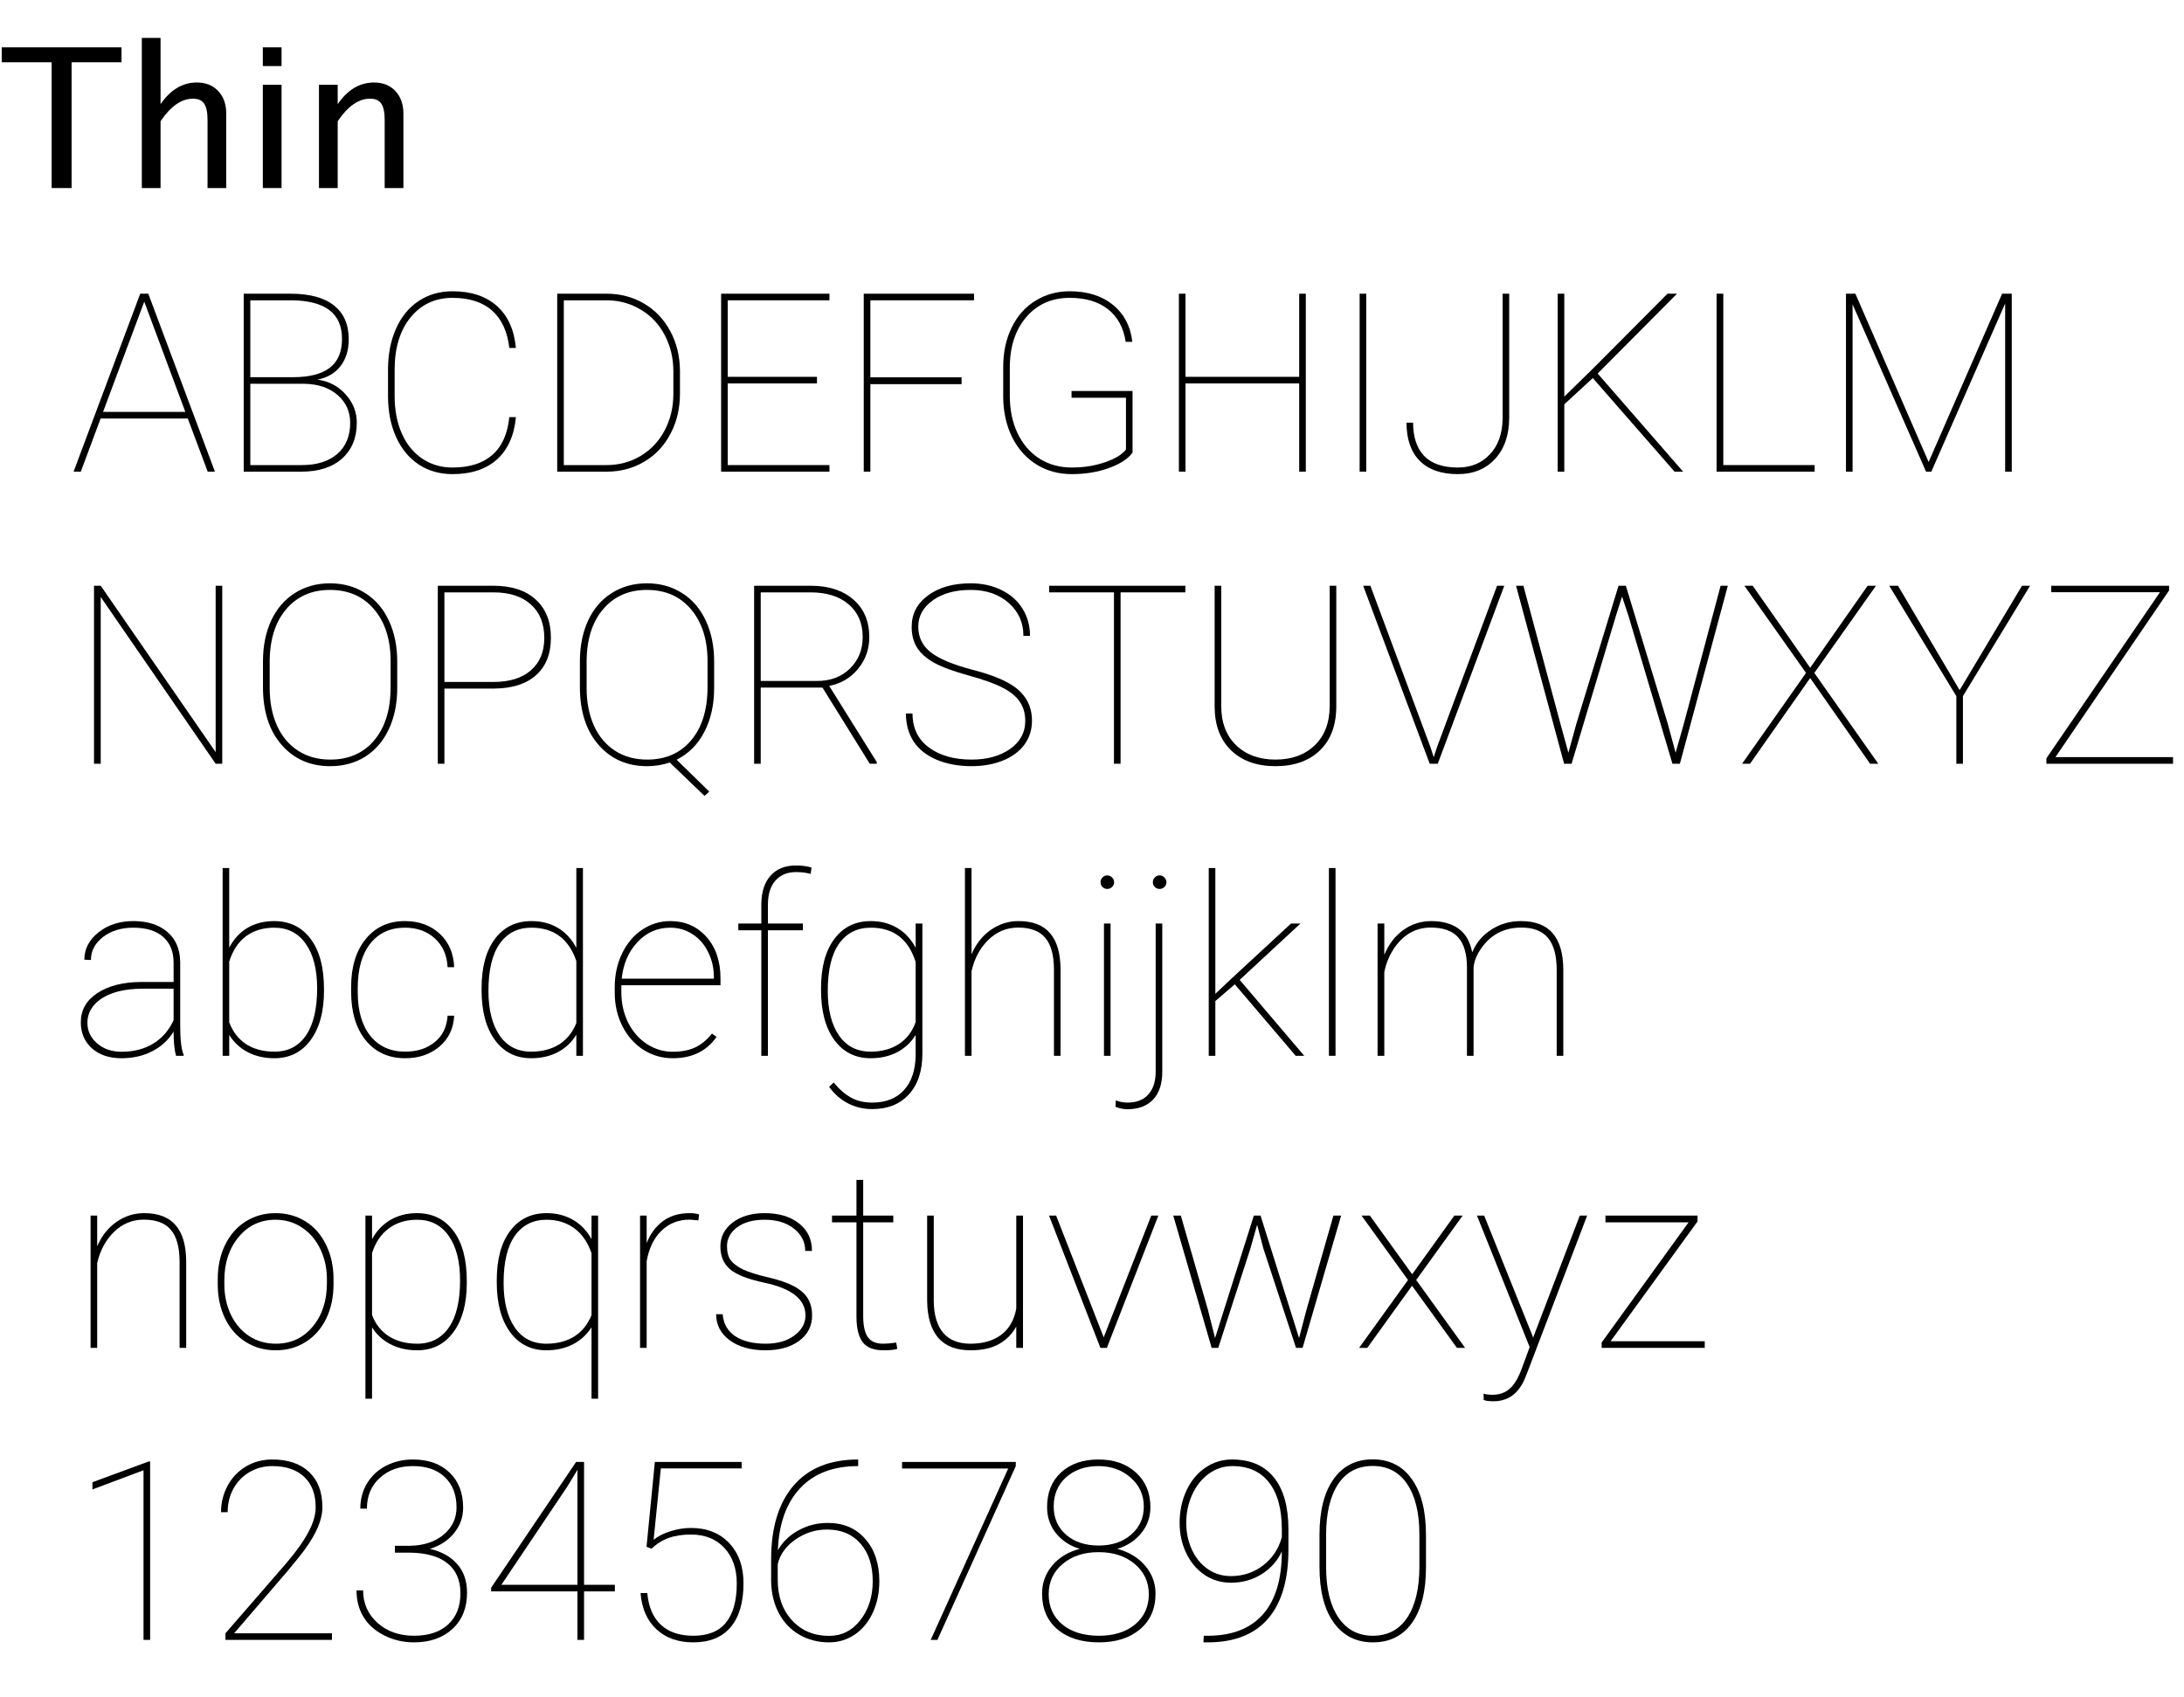 <svg width="157" height="122" viewBox="0 0 157 122" fill="none" xmlns="http://www.w3.org/2000/svg">
<g id="Roboto_thin">
<g id="Thin">
<path d="M3.712 13.521V4.477H0.123V3.404H8.736V4.477H5.147V13.521H3.712Z" fill="black"/>
<path d="M10.195 13.521V2.727H11.542V7.491C12.253 6.452 13.123 5.933 14.153 5.933C14.796 5.933 15.308 6.138 15.691 6.548C16.074 6.954 16.265 7.501 16.265 8.189V13.521H14.919V8.626C14.919 8.075 14.837 7.683 14.673 7.45C14.513 7.213 14.246 7.095 13.873 7.095C13.048 7.095 12.271 7.635 11.542 8.715V13.521H10.195Z" fill="black"/>
<path d="M18.893 13.521V6.097H20.24V13.521H18.893ZM18.893 4.75V3.404H20.24V4.75H18.893Z" fill="black"/>
<path d="M22.929 13.521V6.097H24.276V7.491C24.987 6.452 25.857 5.933 26.887 5.933C27.53 5.933 28.043 6.138 28.425 6.548C28.808 6.954 29 7.501 29 8.189V13.521H27.653V8.626C27.653 8.075 27.571 7.683 27.407 7.45C27.247 7.213 26.981 7.095 26.607 7.095C25.782 7.095 25.005 7.635 24.276 8.715V13.521H22.929Z" fill="black"/>
</g>
<g id="ABCDEFGHIJKLM">
<path d="M13.499 30.092H7.232L5.809 33.915H5.29L10.08 21.118H10.66L15.45 33.915H14.932L13.499 30.092ZM7.408 29.617H13.323L10.37 21.69L7.408 29.617Z" fill="black"/>
<path d="M17.519 33.915V21.118H20.885C22.262 21.118 23.302 21.4 24.006 21.962C24.715 22.519 25.069 23.33 25.069 24.397C25.069 25.17 24.873 25.812 24.48 26.322C24.088 26.831 23.534 27.157 22.819 27.297C23.628 27.403 24.302 27.754 24.84 28.352C25.38 28.944 25.649 29.623 25.649 30.391C25.649 31.481 25.295 32.342 24.586 32.975C23.883 33.602 22.901 33.915 21.641 33.915H17.519ZM17.994 27.596V33.441H21.694C22.778 33.441 23.628 33.174 24.243 32.641C24.864 32.102 25.174 31.358 25.174 30.408C25.174 29.6 24.876 28.935 24.278 28.413C23.68 27.886 22.881 27.613 21.879 27.596H17.994ZM17.994 27.121H21.061C22.227 27.121 23.106 26.899 23.698 26.453C24.29 26.002 24.586 25.305 24.586 24.362C24.586 22.545 23.387 21.622 20.991 21.593H17.994V27.121Z" fill="black"/>
<path d="M37.087 29.995C36.964 31.314 36.51 32.327 35.725 33.036C34.94 33.739 33.873 34.091 32.526 34.091C31.618 34.091 30.812 33.862 30.109 33.406C29.412 32.943 28.869 32.289 28.483 31.446C28.096 30.596 27.9 29.626 27.894 28.536V26.559C27.894 25.469 28.084 24.496 28.465 23.641C28.846 22.779 29.388 22.114 30.091 21.646C30.8 21.177 31.612 20.943 32.526 20.943C33.862 20.943 34.925 21.294 35.716 21.997C36.507 22.7 36.964 23.708 37.087 25.021H36.613C36.478 23.843 36.068 22.95 35.382 22.34C34.697 21.725 33.745 21.417 32.526 21.417C31.284 21.417 30.279 21.886 29.511 22.823C28.749 23.761 28.369 25.018 28.369 26.594V28.475C28.369 29.483 28.538 30.376 28.878 31.155C29.218 31.929 29.704 32.532 30.337 32.966C30.976 33.4 31.705 33.617 32.526 33.617C33.75 33.617 34.705 33.315 35.391 32.711C36.082 32.108 36.49 31.202 36.613 29.995H37.087Z" fill="black"/>
<path d="M40.056 33.915V21.118H43.598C44.588 21.118 45.485 21.353 46.288 21.822C47.09 22.29 47.72 22.95 48.177 23.799C48.634 24.643 48.869 25.589 48.88 26.638V28.299C48.88 29.366 48.655 30.326 48.204 31.182C47.758 32.037 47.134 32.705 46.332 33.186C45.529 33.666 44.632 33.909 43.642 33.915H40.056ZM40.531 21.593V33.441H43.598C44.495 33.441 45.309 33.224 46.041 32.79C46.78 32.351 47.357 31.741 47.773 30.962C48.189 30.177 48.4 29.307 48.406 28.352V26.708C48.406 25.753 48.201 24.886 47.791 24.107C47.386 23.327 46.818 22.718 46.086 22.279C45.359 21.833 44.553 21.605 43.669 21.593H40.531Z" fill="black"/>
<path d="M58.73 27.57H52.313V33.441H59.626V33.915H51.839V21.118H59.626V21.593H52.313V27.095H58.73V27.57Z" fill="black"/>
<path d="M69.124 27.622H62.567V33.915H62.092V21.118H70.02V21.593H62.567V27.13H69.124V27.622Z" fill="black"/>
<path d="M81.416 32.544C81.094 32.989 80.528 33.359 79.72 33.652C78.911 33.945 78.021 34.091 77.048 34.091C76.099 34.091 75.252 33.86 74.508 33.397C73.764 32.934 73.181 32.281 72.759 31.437C72.343 30.593 72.129 29.638 72.117 28.572V26.374C72.117 25.325 72.32 24.385 72.724 23.553C73.128 22.721 73.696 22.079 74.429 21.628C75.161 21.171 75.984 20.943 76.899 20.943C78.17 20.943 79.204 21.268 80.001 21.918C80.804 22.569 81.27 23.456 81.399 24.581H80.924C80.766 23.562 80.341 22.779 79.65 22.235C78.958 21.69 78.041 21.417 76.899 21.417C75.609 21.417 74.57 21.877 73.778 22.797C72.987 23.717 72.592 24.927 72.592 26.427V28.466C72.592 29.468 72.776 30.362 73.146 31.147C73.521 31.932 74.045 32.541 74.719 32.975C75.399 33.403 76.175 33.617 77.048 33.617C77.903 33.617 78.697 33.49 79.43 33.239C80.162 32.987 80.666 32.682 80.942 32.325V28.598H77.03V28.114H81.416V32.544Z" fill="black"/>
<path d="M93.87 33.915H93.395V27.57H85.222V33.915H84.747V21.118H85.222V27.095H93.395V21.118H93.87V33.915Z" fill="black"/>
<path d="M98.214 33.915H97.739V21.118H98.214V33.915Z" fill="black"/>
<path d="M108.017 21.118H108.491V30.03C108.491 31.267 108.155 32.254 107.481 32.992C106.807 33.725 105.913 34.091 104.8 34.091C103.605 34.091 102.691 33.772 102.058 33.133C101.425 32.494 101.109 31.58 101.109 30.391H101.583C101.583 31.434 101.85 32.234 102.383 32.79C102.922 33.341 103.728 33.617 104.8 33.617C105.738 33.617 106.502 33.303 107.094 32.676C107.692 32.049 107.999 31.197 108.017 30.118V21.118Z" fill="black"/>
<path d="M114.5 27.183L112.452 29.073V33.915H111.977V21.118H112.452V28.519L114.561 26.453L119.87 21.118H120.555L114.851 26.858L120.995 33.915H120.38L114.5 27.183Z" fill="black"/>
<path d="M123.883 33.441H130.448V33.915H123.399V21.118H123.883V33.441Z" fill="black"/>
<path d="M133.377 21.118L138.642 33.221L143.924 21.118H144.618V33.915H144.143V21.822L138.835 33.915H138.457L133.175 21.883V33.915H132.7V21.118H133.377Z" fill="black"/>
</g>
<g id="NOPQRSTUVWXYZ">
<path d="M15.977 54.915H15.503L7.241 42.927V54.915H6.758V42.118H7.241L15.503 54.08V42.118H15.977V54.915Z" fill="black"/>
<path d="M28.555 49.475C28.555 50.582 28.355 51.564 27.957 52.419C27.564 53.269 27.002 53.928 26.269 54.397C25.537 54.86 24.693 55.091 23.738 55.091C22.297 55.091 21.131 54.578 20.24 53.553C19.349 52.528 18.904 51.145 18.904 49.404V47.559C18.904 46.457 19.1 45.479 19.493 44.623C19.891 43.768 20.457 43.109 21.189 42.646C21.927 42.177 22.771 41.943 23.721 41.943C24.676 41.943 25.519 42.177 26.252 42.646C26.99 43.109 27.558 43.771 27.957 44.632C28.355 45.487 28.555 46.463 28.555 47.559V49.475ZM28.08 47.541C28.08 45.994 27.687 44.755 26.902 43.824C26.117 42.886 25.056 42.417 23.721 42.417C22.402 42.417 21.35 42.883 20.565 43.815C19.78 44.74 19.387 46.003 19.387 47.603V49.475C19.387 50.494 19.563 51.397 19.915 52.182C20.272 52.961 20.779 53.562 21.435 53.984C22.092 54.406 22.859 54.617 23.738 54.617C25.074 54.617 26.132 54.151 26.911 53.219C27.69 52.287 28.08 51.016 28.08 49.404V47.541Z" fill="black"/>
<path d="M31.947 49.51V54.915H31.472V42.118H35.471C36.778 42.118 37.792 42.45 38.512 43.112C39.239 43.768 39.602 44.682 39.602 45.854C39.602 47.014 39.248 47.91 38.539 48.543C37.836 49.176 36.834 49.498 35.533 49.51H31.947ZM31.947 49.035H35.471C36.626 49.035 37.522 48.757 38.161 48.2C38.805 47.644 39.127 46.867 39.127 45.871C39.127 44.84 38.805 44.037 38.161 43.463C37.522 42.883 36.626 42.593 35.471 42.593H31.947V49.035Z" fill="black"/>
<path d="M51.337 49.475C51.337 50.67 51.103 51.719 50.634 52.621C50.171 53.524 49.506 54.192 48.639 54.625L50.986 56.919L50.643 57.227L48.147 54.827C47.619 55.003 47.077 55.091 46.521 55.091C45.079 55.091 43.913 54.578 43.023 53.553C42.132 52.528 41.687 51.145 41.687 49.404V47.559C41.687 46.457 41.883 45.479 42.276 44.623C42.674 43.768 43.239 43.109 43.972 42.646C44.71 42.177 45.554 41.943 46.503 41.943C47.458 41.943 48.302 42.177 49.034 42.646C49.773 43.109 50.341 43.771 50.739 44.632C51.138 45.487 51.337 46.463 51.337 47.559V49.475ZM50.862 47.541C50.862 45.994 50.47 44.755 49.685 43.824C48.9 42.886 47.839 42.417 46.503 42.417C45.185 42.417 44.133 42.883 43.348 43.815C42.563 44.74 42.17 46.003 42.17 47.603V49.475C42.17 50.494 42.346 51.397 42.697 52.182C43.055 52.961 43.562 53.562 44.218 53.984C44.874 54.406 45.642 54.617 46.521 54.617C47.857 54.617 48.914 54.151 49.694 53.219C50.473 52.287 50.862 51.016 50.862 49.404V47.541Z" fill="black"/>
<path d="M59.124 49.44H54.685V54.915H54.211V42.118H58.289C59.572 42.118 60.592 42.45 61.348 43.112C62.109 43.774 62.49 44.673 62.49 45.81C62.49 46.683 62.218 47.447 61.673 48.104C61.134 48.754 60.445 49.158 59.607 49.317L63.026 54.792V54.915H62.525L59.124 49.44ZM54.685 48.965H58.72C59.704 48.965 60.498 48.666 61.102 48.069C61.711 47.471 62.016 46.718 62.016 45.81C62.016 44.814 61.679 44.029 61.005 43.454C60.337 42.88 59.42 42.593 58.254 42.593H54.685V48.965Z" fill="black"/>
<path d="M73.702 51.848C73.702 51.303 73.573 50.843 73.315 50.468C73.063 50.087 72.662 49.753 72.111 49.466C71.566 49.173 70.74 48.874 69.632 48.57C68.525 48.265 67.693 47.957 67.136 47.647C66.585 47.336 66.181 46.976 65.923 46.566C65.665 46.156 65.537 45.657 65.537 45.072C65.537 44.14 65.929 43.387 66.714 42.813C67.499 42.233 68.522 41.943 69.782 41.943C70.602 41.943 71.337 42.104 71.988 42.426C72.644 42.742 73.151 43.191 73.508 43.771C73.866 44.345 74.044 44.995 74.044 45.722H73.57C73.57 44.767 73.218 43.979 72.515 43.358C71.812 42.731 70.901 42.417 69.782 42.417C68.657 42.417 67.746 42.669 67.048 43.173C66.357 43.671 66.011 44.298 66.011 45.054C66.011 45.822 66.313 46.44 66.916 46.908C67.52 47.377 68.516 47.793 69.905 48.157C71.293 48.514 72.31 48.93 72.955 49.404C73.775 50.008 74.185 50.817 74.185 51.83C74.185 52.475 74.003 53.046 73.64 53.544C73.277 54.036 72.761 54.417 72.093 54.687C71.425 54.956 70.675 55.091 69.843 55.091C68.918 55.091 68.085 54.939 67.347 54.634C66.609 54.324 66.052 53.884 65.677 53.316C65.308 52.747 65.124 52.076 65.124 51.303H65.598C65.598 52.352 65.991 53.166 66.776 53.746C67.561 54.326 68.584 54.617 69.843 54.617C70.962 54.617 71.885 54.362 72.612 53.852C73.338 53.336 73.702 52.668 73.702 51.848Z" fill="black"/>
<path d="M85.212 42.593H80.554V54.915H80.079V42.593H75.421V42.118H85.212V42.593Z" fill="black"/>
<path d="M96.061 42.118V50.784C96.061 52.138 95.668 53.196 94.883 53.957C94.098 54.713 93.035 55.091 91.693 55.091C90.351 55.091 89.288 54.713 88.502 53.957C87.717 53.196 87.322 52.15 87.316 50.82V42.118H87.79V50.767C87.79 51.95 88.145 52.888 88.854 53.579C89.569 54.271 90.515 54.617 91.693 54.617C92.871 54.617 93.814 54.271 94.523 53.579C95.232 52.888 95.586 51.947 95.586 50.758V42.118H96.061Z" fill="black"/>
<path d="M102.811 53.667L103.066 54.441L103.321 53.667L107.618 42.118H108.137L103.356 54.915H102.776L97.994 42.118H98.513L102.811 53.667Z" fill="black"/>
<path d="M112.746 54.124L113.326 52.015L116.35 42.118H116.877L119.883 52.015L120.454 54.124L121.052 52.015L123.688 42.118H124.207L120.762 54.915H120.226L117.053 44.245L116.604 42.892L116.174 44.245L112.975 54.915H112.438L108.984 42.118H109.512L112.166 52.015L112.746 54.124Z" fill="black"/>
<path d="M130.127 48.016L134.258 42.118H134.856L130.426 48.385L135.023 54.915H134.434L130.127 48.754L125.803 54.915H125.232L129.828 48.385L125.399 42.118H125.996L130.127 48.016Z" fill="black"/>
<path d="M140.871 49.624L145.354 42.118H145.934L141.108 50.055V54.915H140.634V50.055L135.809 42.118H136.441L140.871 49.624Z" fill="black"/>
<path d="M147.757 54.441H156.212V54.915H147.106V54.529L155.271 42.584H147.458V42.118H155.93V42.452L147.757 54.441Z" fill="black"/>
</g>
<g id="abcdefghijklm">
<path d="M12.655 75.915C12.538 75.511 12.479 74.931 12.479 74.175C12.104 74.784 11.592 75.256 10.941 75.59C10.291 75.924 9.556 76.091 8.735 76.091C7.856 76.091 7.147 75.854 6.608 75.379C6.075 74.899 5.809 74.275 5.809 73.507C5.809 72.634 6.201 71.937 6.986 71.415C7.777 70.888 8.826 70.618 10.133 70.607H12.479V69.218C12.479 68.421 12.227 67.803 11.724 67.364C11.226 66.924 10.511 66.704 9.579 66.704C8.712 66.704 7.988 66.927 7.408 67.372C6.828 67.818 6.538 68.368 6.538 69.025L6.063 69.007C6.063 68.234 6.403 67.577 7.083 67.038C7.763 66.499 8.595 66.23 9.579 66.23C10.604 66.23 11.419 66.487 12.023 67.003C12.626 67.513 12.937 68.234 12.954 69.165V73.709C12.954 74.752 13.036 75.461 13.2 75.836V75.915H12.655ZM8.735 75.625C9.626 75.625 10.391 75.426 11.029 75.028C11.674 74.629 12.157 74.07 12.479 73.349V71.09H10.282C8.923 71.09 7.883 71.36 7.162 71.899C6.576 72.338 6.283 72.886 6.283 73.542C6.283 74.122 6.515 74.615 6.978 75.019C7.44 75.423 8.026 75.625 8.735 75.625Z" fill="black"/>
<path d="M23.29 71.248C23.29 72.731 22.971 73.908 22.332 74.781C21.693 75.654 20.823 76.091 19.721 76.091C19.007 76.091 18.368 75.945 17.805 75.652C17.243 75.353 16.801 74.94 16.478 74.412V75.915H16.004V62.415H16.478V68.137C16.812 67.51 17.252 67.035 17.797 66.713C18.348 66.391 18.983 66.23 19.704 66.23C20.817 66.23 21.693 66.657 22.332 67.513C22.971 68.362 23.29 69.558 23.29 71.099V71.248ZM22.798 71.064C22.798 69.698 22.525 68.632 21.98 67.865C21.441 67.091 20.685 66.704 19.713 66.704C18.916 66.704 18.239 66.909 17.682 67.32C17.132 67.73 16.73 68.339 16.478 69.148V73.507C16.73 74.181 17.132 74.702 17.682 75.072C18.239 75.435 18.922 75.617 19.73 75.617C20.709 75.617 21.465 75.227 21.998 74.448C22.531 73.668 22.798 72.54 22.798 71.064Z" fill="black"/>
<path d="M29.126 75.617C29.987 75.617 30.696 75.388 31.253 74.931C31.816 74.474 32.123 73.841 32.176 73.032H32.65C32.603 73.952 32.249 74.694 31.587 75.256C30.925 75.813 30.105 76.091 29.126 76.091C27.936 76.091 26.99 75.66 26.287 74.799C25.59 73.938 25.241 72.769 25.241 71.292V70.976C25.241 69.534 25.59 68.383 26.287 67.522C26.99 66.66 27.931 66.23 29.108 66.23C30.116 66.23 30.948 66.531 31.605 67.135C32.261 67.739 32.609 68.541 32.65 69.543H32.176C32.135 68.688 31.833 68.002 31.27 67.487C30.714 66.965 29.993 66.704 29.108 66.704C28.048 66.704 27.216 67.088 26.612 67.856C26.015 68.617 25.716 69.678 25.716 71.037V71.345C25.716 72.675 26.018 73.721 26.621 74.483C27.23 75.239 28.066 75.617 29.126 75.617Z" fill="black"/>
<path d="M34.619 71.064C34.619 69.546 34.939 68.362 35.577 67.513C36.216 66.657 37.092 66.23 38.205 66.23C38.92 66.23 39.55 66.391 40.095 66.713C40.646 67.035 41.091 67.516 41.431 68.154V62.415H41.906V75.915H41.431V74.395C41.109 74.934 40.666 75.353 40.104 75.652C39.541 75.945 38.903 76.091 38.188 76.091C37.086 76.091 36.216 75.654 35.577 74.781C34.939 73.908 34.619 72.71 34.619 71.187V71.064ZM35.112 71.248C35.112 72.596 35.378 73.662 35.911 74.448C36.445 75.227 37.2 75.617 38.179 75.617C38.964 75.617 39.635 75.444 40.192 75.098C40.748 74.746 41.161 74.234 41.431 73.56V69.104C40.886 67.504 39.808 66.704 38.197 66.704C37.224 66.704 36.465 67.088 35.92 67.856C35.381 68.623 35.112 69.754 35.112 71.248Z" fill="black"/>
<path d="M48.357 76.091C47.589 76.091 46.883 75.886 46.239 75.476C45.6 75.06 45.099 74.492 44.736 73.771C44.373 73.05 44.191 72.25 44.191 71.371V70.976C44.191 70.097 44.367 69.291 44.718 68.559C45.07 67.826 45.553 67.255 46.168 66.845C46.784 66.435 47.455 66.23 48.181 66.23C49.242 66.23 50.109 66.608 50.783 67.364C51.456 68.119 51.793 69.112 51.793 70.343V70.844H44.666V71.362C44.666 72.136 44.827 72.854 45.149 73.516C45.477 74.172 45.925 74.688 46.494 75.063C47.068 75.438 47.689 75.625 48.357 75.625C48.996 75.625 49.538 75.52 49.983 75.309C50.434 75.092 50.833 74.761 51.178 74.316L51.512 74.553C50.803 75.578 49.751 76.091 48.357 76.091ZM48.181 66.704C47.255 66.704 46.47 67.05 45.826 67.742C45.181 68.427 44.803 69.303 44.692 70.369H51.319V70.255C51.319 69.611 51.181 69.013 50.906 68.462C50.636 67.906 50.261 67.475 49.781 67.17C49.306 66.86 48.773 66.704 48.181 66.704Z" fill="black"/>
<path d="M54.729 75.915V66.889H53.076V66.406H54.729V65.017C54.735 64.138 54.954 63.455 55.388 62.969C55.827 62.477 56.437 62.231 57.216 62.231C57.65 62.231 58.025 62.281 58.341 62.38L58.271 62.837C57.966 62.749 57.617 62.705 57.225 62.705C56.598 62.705 56.103 62.91 55.739 63.321C55.382 63.725 55.203 64.302 55.203 65.052V66.406H57.717V66.889H55.203V75.915H54.729Z" fill="black"/>
<path d="M59.021 71.064C59.021 69.546 59.341 68.362 59.979 67.513C60.618 66.657 61.494 66.23 62.607 66.23C63.316 66.23 63.946 66.394 64.497 66.722C65.048 67.044 65.49 67.519 65.824 68.146V66.406H66.308V75.748C66.308 77.002 65.985 77.981 65.341 78.684C64.696 79.393 63.82 79.747 62.713 79.747C62.074 79.747 61.488 79.61 60.955 79.334C60.428 79.059 59.976 78.663 59.601 78.148L59.935 77.831C60.305 78.3 60.709 78.657 61.148 78.904C61.588 79.156 62.103 79.281 62.695 79.281C63.674 79.281 64.435 78.983 64.98 78.385C65.525 77.793 65.806 76.955 65.824 75.871V74.412C65.496 74.951 65.051 75.367 64.488 75.66C63.931 75.948 63.299 76.091 62.59 76.091C61.488 76.091 60.618 75.654 59.979 74.781C59.341 73.908 59.021 72.71 59.021 71.187V71.064ZM59.505 71.248C59.505 72.608 59.774 73.677 60.313 74.456C60.852 75.23 61.608 75.617 62.581 75.617C63.384 75.617 64.066 75.432 64.629 75.063C65.191 74.688 65.59 74.163 65.824 73.49V69.174C65.308 67.528 64.233 66.704 62.599 66.704C61.62 66.704 60.858 67.088 60.313 67.856C59.774 68.623 59.505 69.754 59.505 71.248Z" fill="black"/>
<path d="M69.841 68.62C70.151 67.882 70.609 67.299 71.212 66.871C71.816 66.444 72.484 66.23 73.216 66.23C74.236 66.23 74.991 66.52 75.484 67.1C75.982 67.674 76.234 68.544 76.239 69.71V75.915H75.765V69.693C75.759 68.673 75.551 67.92 75.141 67.434C74.731 66.942 74.08 66.696 73.19 66.696C72.369 66.696 71.657 66.989 71.054 67.575C70.456 68.154 70.052 68.904 69.841 69.825V75.915H69.366V62.415H69.841V68.62Z" fill="black"/>
<path d="M79.834 75.915H79.36V66.406H79.834V75.915ZM79.114 63.435C79.114 63.3 79.16 63.186 79.254 63.092C79.348 62.992 79.462 62.943 79.597 62.943C79.732 62.943 79.846 62.992 79.94 63.092C80.039 63.186 80.089 63.3 80.089 63.435C80.089 63.57 80.039 63.684 79.94 63.778C79.846 63.871 79.732 63.918 79.597 63.918C79.462 63.918 79.348 63.871 79.254 63.778C79.16 63.684 79.114 63.57 79.114 63.435Z" fill="black"/>
<path d="M83.552 66.406V77.049C83.552 77.928 83.332 78.599 82.893 79.062C82.453 79.525 81.838 79.756 81.047 79.756C80.76 79.756 80.473 79.698 80.186 79.58L80.212 79.123C80.493 79.229 80.772 79.281 81.047 79.281C81.703 79.281 82.204 79.085 82.55 78.693C82.901 78.306 83.077 77.758 83.077 77.049V66.406H83.552ZM82.875 63.435C82.875 63.3 82.922 63.186 83.016 63.092C83.109 62.992 83.224 62.943 83.359 62.943C83.493 62.943 83.608 62.992 83.701 63.092C83.801 63.186 83.851 63.3 83.851 63.435C83.851 63.57 83.801 63.684 83.701 63.778C83.608 63.871 83.493 63.918 83.359 63.918C83.224 63.918 83.109 63.871 83.016 63.778C82.922 63.684 82.875 63.57 82.875 63.435Z" fill="black"/>
<path d="M88.764 70.774L88.746 70.791L87.367 71.978V75.915H86.892V62.415H87.367V71.459L88.483 70.404L92.807 66.406H93.484L89.116 70.457L93.756 75.915H93.141L88.764 70.774Z" fill="black"/>
<path d="M96.006 75.915H95.531V62.415H96.006V75.915Z" fill="black"/>
<path d="M105.929 75.915H105.454V69.526C105.448 68.571 105.237 67.862 104.821 67.399C104.411 66.93 103.755 66.696 102.852 66.696C101.81 66.696 100.957 67.156 100.295 68.075C99.902 68.626 99.642 69.236 99.513 69.904V75.915H99.029V66.406H99.513V68.656C99.835 67.882 100.295 67.284 100.893 66.862C101.49 66.441 102.152 66.23 102.879 66.23C103.676 66.23 104.326 66.406 104.83 66.757C105.34 67.109 105.674 67.683 105.832 68.48C106.113 67.794 106.57 67.249 107.203 66.845C107.836 66.435 108.545 66.23 109.33 66.23C110.355 66.23 111.117 66.52 111.615 67.1C112.119 67.68 112.374 68.55 112.38 69.71V75.915H111.905V69.745C111.905 68.702 111.694 67.932 111.272 67.434C110.856 66.93 110.2 66.684 109.304 66.696C108.149 66.713 107.235 67.173 106.561 68.075C106.175 68.597 105.964 69.101 105.929 69.587V75.915Z" fill="black"/>
</g>
<g id="nopqrstuvwxyz">
<path d="M6.986 89.62C7.297 88.882 7.754 88.299 8.357 87.871C8.961 87.444 9.629 87.23 10.361 87.23C11.381 87.23 12.137 87.52 12.629 88.1C13.127 88.674 13.379 89.544 13.385 90.71V96.915H12.91V90.693C12.904 89.673 12.696 88.92 12.286 88.434C11.876 87.942 11.226 87.696 10.335 87.696C9.515 87.696 8.803 87.989 8.199 88.575C7.602 89.154 7.197 89.904 6.986 90.825V96.915H6.512V87.406H6.986V89.62Z" fill="black"/>
<path d="M15.653 91.976C15.653 91.068 15.826 90.253 16.171 89.532C16.523 88.806 17.015 88.24 17.648 87.836C18.287 87.432 19.007 87.23 19.81 87.23C20.607 87.23 21.322 87.426 21.954 87.819C22.587 88.211 23.079 88.768 23.431 89.489C23.788 90.209 23.97 91.021 23.976 91.923V92.345C23.976 93.259 23.803 94.076 23.457 94.797C23.112 95.518 22.619 96.08 21.981 96.485C21.348 96.889 20.63 97.091 19.828 97.091C19.025 97.091 18.304 96.892 17.665 96.493C17.033 96.095 16.54 95.538 16.189 94.823C15.837 94.103 15.659 93.294 15.653 92.398V91.976ZM16.127 92.345C16.127 93.136 16.283 93.862 16.593 94.525C16.91 95.181 17.346 95.694 17.903 96.063C18.465 96.432 19.107 96.617 19.828 96.617C20.912 96.617 21.793 96.209 22.473 95.395C23.159 94.58 23.501 93.531 23.501 92.248V91.976C23.501 91.197 23.343 90.476 23.027 89.814C22.71 89.152 22.271 88.636 21.708 88.267C21.152 87.892 20.519 87.704 19.81 87.704C18.726 87.704 17.841 88.117 17.156 88.944C16.47 89.77 16.127 90.81 16.127 92.064V92.345Z" fill="black"/>
<path d="M33.556 92.248C33.556 93.731 33.237 94.908 32.599 95.781C31.96 96.654 31.09 97.091 29.988 97.091C29.267 97.091 28.626 96.945 28.063 96.652C27.501 96.359 27.061 95.954 26.745 95.439V100.572H26.27V87.406H26.745V89.102C27.073 88.498 27.515 88.035 28.072 87.713C28.629 87.391 29.262 87.23 29.971 87.23C31.084 87.23 31.96 87.657 32.599 88.513C33.237 89.362 33.556 90.558 33.556 92.099V92.248ZM33.073 92.064C33.073 90.698 32.801 89.632 32.256 88.865C31.717 88.091 30.958 87.704 29.979 87.704C29.182 87.704 28.506 87.912 27.949 88.328C27.392 88.739 26.991 89.33 26.745 90.104V94.551C26.991 95.207 27.392 95.717 27.949 96.08C28.512 96.438 29.194 96.617 29.997 96.617C30.97 96.617 31.725 96.23 32.264 95.456C32.803 94.683 33.073 93.552 33.073 92.064Z" fill="black"/>
<path d="M35.71 92.064C35.71 90.546 36.029 89.362 36.668 88.513C37.307 87.657 38.183 87.23 39.296 87.23C40.005 87.23 40.638 87.391 41.195 87.713C41.751 88.035 42.194 88.498 42.522 89.102V87.406H42.996V100.572H42.522V95.439C42.182 95.972 41.731 96.382 41.168 96.669C40.611 96.95 39.982 97.091 39.279 97.091C38.177 97.091 37.307 96.654 36.668 95.781C36.029 94.908 35.71 93.71 35.71 92.187V92.064ZM36.202 92.248C36.202 93.596 36.469 94.662 37.002 95.448C37.535 96.227 38.291 96.617 39.27 96.617C40.055 96.617 40.726 96.444 41.282 96.098C41.839 95.746 42.252 95.234 42.522 94.56V90.104C42.246 89.313 41.83 88.715 41.274 88.311C40.717 87.906 40.055 87.704 39.287 87.704C38.315 87.704 37.556 88.088 37.011 88.856C36.472 89.623 36.202 90.754 36.202 92.248Z" fill="black"/>
<path d="M50.204 87.748L49.589 87.696C48.78 87.696 48.103 87.959 47.558 88.487C47.013 89.008 46.656 89.74 46.486 90.684V96.915H46.011V87.406H46.486V89.383C46.744 88.721 47.13 88.197 47.646 87.81C48.162 87.423 48.809 87.23 49.589 87.23C49.864 87.23 50.087 87.262 50.257 87.326L50.204 87.748Z" fill="black"/>
<path d="M57.903 94.586C57.903 93.432 56.919 92.647 54.95 92.231C53.767 91.979 52.943 91.656 52.48 91.264C52.018 90.865 51.786 90.321 51.786 89.629C51.786 88.932 52.079 88.358 52.665 87.906C53.257 87.455 54.025 87.23 54.968 87.23C55.993 87.23 56.816 87.476 57.438 87.968C58.059 88.454 58.369 89.114 58.369 89.946H57.886C57.886 89.307 57.616 88.774 57.077 88.346C56.538 87.918 55.835 87.704 54.968 87.704C54.136 87.704 53.477 87.886 52.99 88.249C52.504 88.612 52.261 89.067 52.261 89.612C52.261 90.039 52.352 90.376 52.533 90.622C52.715 90.862 53.011 91.082 53.421 91.281C53.831 91.475 54.429 91.662 55.214 91.844C55.999 92.026 56.62 92.24 57.077 92.486C57.534 92.732 57.865 93.025 58.07 93.365C58.275 93.698 58.378 94.109 58.378 94.595C58.378 95.345 58.07 95.948 57.455 96.406C56.84 96.862 56.034 97.091 55.038 97.091C53.972 97.091 53.11 96.851 52.454 96.37C51.804 95.884 51.479 95.26 51.479 94.498H51.953C52 95.166 52.293 95.688 52.832 96.063C53.377 96.432 54.112 96.617 55.038 96.617C55.888 96.617 56.576 96.42 57.104 96.028C57.637 95.629 57.903 95.149 57.903 94.586Z" fill="black"/>
<path d="M62.052 84.839V87.406H64.214V87.889H62.052V94.639C62.052 95.313 62.16 95.811 62.377 96.133C62.6 96.455 62.969 96.617 63.484 96.617C63.742 96.617 64.056 96.59 64.425 96.537L64.504 96.986C64.311 97.056 63.98 97.091 63.511 97.091C62.819 97.091 62.324 96.901 62.025 96.52C61.727 96.133 61.574 95.527 61.568 94.7V87.889H59.811V87.406H61.568V84.839H62.052Z" fill="black"/>
<path d="M73.056 96.915V95.377C72.775 95.904 72.365 96.323 71.826 96.634C71.287 96.939 70.604 97.091 69.778 97.091C68.741 97.091 67.961 96.789 67.44 96.186C66.924 95.576 66.661 94.692 66.649 93.531V87.406H67.124V93.549C67.135 94.557 67.364 95.322 67.809 95.843C68.254 96.359 68.905 96.617 69.76 96.617C70.668 96.617 71.407 96.403 71.975 95.975C72.543 95.547 72.904 94.92 73.056 94.094V87.406H73.54V96.915H73.056Z" fill="black"/>
<path d="M79.341 96.159L82.76 87.406H83.269L79.569 96.915H79.103L75.412 87.406H75.922L79.341 96.159Z" fill="black"/>
<path d="M86.829 94.164L87.347 96.212L90.134 87.406H90.617L93.386 96.212L93.922 94.164L95.855 87.406H96.409L93.64 96.915H93.166L90.819 89.77L90.371 88.065L89.888 89.77L87.576 96.915H87.101L84.342 87.406H84.886L86.829 94.164Z" fill="black"/>
<path d="M101.515 91.624L104.548 87.406H105.145L101.805 92.037L105.321 96.915H104.732L101.507 92.45L98.29 96.915H97.701L101.217 92.037L97.877 87.406H98.474L101.515 91.624Z" fill="black"/>
<path d="M110.217 96.177L110.278 96.001L113.565 87.406H114.093L109.839 98.568L109.628 99.095C109.171 100.202 108.415 100.756 107.36 100.756C107.02 100.756 106.786 100.724 106.657 100.659L106.648 100.211C106.836 100.264 107.05 100.29 107.29 100.29C107.788 100.29 108.201 100.144 108.529 99.851C108.857 99.564 109.141 99.092 109.382 98.436L109.962 96.862L106.174 87.406H106.692L110.217 96.177Z" fill="black"/>
<path d="M115.78 96.441H122.548V96.915H115.138V96.529L121.387 87.889H115.411V87.406H122.029V87.827L115.78 96.441Z" fill="black"/>
</g>
<g id="1234567890">
<path d="M10.792 117.915H10.317V105.716L6.644 107.096V106.577L10.695 105.083H10.792V117.915Z" fill="black"/>
<path d="M23.862 117.915H16.206V117.441L20.575 112.405C21.29 111.567 21.82 110.823 22.165 110.172C22.517 109.522 22.693 108.924 22.693 108.379C22.693 107.442 22.42 106.715 21.875 106.199C21.331 105.678 20.563 105.417 19.573 105.417C18.975 105.417 18.43 105.561 17.938 105.848C17.446 106.135 17.059 106.533 16.778 107.043C16.502 107.547 16.365 108.11 16.365 108.731H15.89C15.89 108.045 16.048 107.409 16.365 106.823C16.681 106.238 17.12 105.778 17.683 105.444C18.245 105.11 18.875 104.943 19.573 104.943C20.709 104.943 21.594 105.244 22.227 105.848C22.86 106.451 23.176 107.295 23.176 108.379C23.176 109.375 22.617 110.568 21.497 111.956L20.698 112.932L16.831 117.441H23.862V117.915Z" fill="black"/>
<path d="M28.389 111.148H29.461C30.463 111.13 31.271 110.864 31.887 110.348C32.508 109.832 32.818 109.176 32.818 108.379C32.818 107.471 32.54 106.75 31.983 106.217C31.432 105.684 30.665 105.417 29.68 105.417C28.72 105.417 27.928 105.698 27.307 106.261C26.686 106.823 26.376 107.562 26.376 108.476H25.901C25.901 107.796 26.065 107.187 26.393 106.648C26.721 106.109 27.176 105.69 27.756 105.391C28.336 105.092 28.977 104.943 29.68 104.943C30.788 104.943 31.667 105.256 32.317 105.883C32.968 106.504 33.293 107.348 33.293 108.414C33.293 109.094 33.076 109.7 32.642 110.234C32.215 110.767 31.635 111.145 30.902 111.367C31.74 111.561 32.393 111.924 32.862 112.457C33.337 112.99 33.574 113.679 33.574 114.523C33.574 115.613 33.225 116.48 32.528 117.124C31.831 117.769 30.908 118.091 29.76 118.091C28.986 118.091 28.271 117.924 27.615 117.59C26.959 117.256 26.464 116.814 26.13 116.263C25.796 115.712 25.629 115.076 25.629 114.356H26.103C26.103 115.293 26.449 116.073 27.14 116.694C27.832 117.309 28.705 117.616 29.76 117.616C30.808 117.616 31.626 117.347 32.212 116.808C32.803 116.263 33.099 115.513 33.099 114.558C33.099 113.615 32.783 112.894 32.15 112.396C31.523 111.898 30.603 111.646 29.39 111.64H28.389V111.148Z" fill="black"/>
<path d="M41.986 113.951H44.2V114.426H41.986V117.915H41.511V114.426H35.306V114.162L41.414 105.118H41.986V113.951ZM36.044 113.951H41.511V105.69L40.773 106.903L36.044 113.951Z" fill="black"/>
<path d="M46.477 111.218L47.075 105.118H53.315V105.584H47.505L46.987 110.717C47.292 110.465 47.693 110.26 48.191 110.102C48.695 109.944 49.187 109.865 49.668 109.865C50.816 109.865 51.733 110.228 52.419 110.954C53.104 111.681 53.447 112.642 53.447 113.837C53.447 115.226 53.136 116.283 52.515 117.01C51.894 117.731 51.004 118.091 49.843 118.091C48.748 118.091 47.863 117.778 47.189 117.151C46.515 116.524 46.134 115.656 46.047 114.549H46.53C46.624 115.551 46.952 116.313 47.514 116.834C48.077 117.356 48.853 117.616 49.843 117.616C50.898 117.616 51.68 117.3 52.19 116.667C52.706 116.029 52.964 115.091 52.964 113.855C52.964 112.788 52.665 111.936 52.067 111.297C51.475 110.658 50.678 110.339 49.676 110.339C49.061 110.339 48.525 110.421 48.068 110.585C47.611 110.749 47.201 111.007 46.837 111.359L46.477 111.218Z" fill="black"/>
<path d="M61.691 104.943V105.417C59.898 105.417 58.507 105.948 57.517 107.008C56.526 108.069 55.993 109.557 55.917 111.473C56.257 110.869 56.749 110.392 57.394 110.04C58.038 109.683 58.744 109.504 59.512 109.504C60.637 109.504 61.533 109.888 62.201 110.656C62.875 111.423 63.212 112.437 63.212 113.697C63.212 114.511 63.06 115.255 62.755 115.929C62.45 116.603 62.02 117.133 61.463 117.52C60.906 117.901 60.285 118.091 59.6 118.091C58.815 118.091 58.105 117.909 57.473 117.546C56.84 117.183 56.345 116.664 55.987 115.99C55.63 115.317 55.445 114.549 55.434 113.688V112.115C55.434 109.841 55.97 108.077 57.042 106.823C58.114 105.57 59.664 104.943 61.691 104.943ZM59.45 109.979C58.63 109.979 57.877 110.216 57.191 110.691C56.512 111.159 56.084 111.748 55.908 112.457V113.582C55.908 114.789 56.251 115.765 56.937 116.509C57.622 117.253 58.51 117.625 59.6 117.625C60.508 117.625 61.258 117.247 61.85 116.491C62.441 115.73 62.737 114.798 62.737 113.697C62.737 112.56 62.444 111.657 61.858 110.99C61.273 110.316 60.47 109.979 59.45 109.979Z" fill="black"/>
<path d="M73.021 105.417L67.387 117.915H66.904L72.476 105.593H64.847V105.118H73.021V105.417Z" fill="black"/>
<path d="M82.698 108.37C82.698 109.085 82.475 109.712 82.03 110.251C81.591 110.784 81.019 111.156 80.316 111.367C81.154 111.59 81.822 111.994 82.32 112.58C82.818 113.166 83.067 113.834 83.067 114.584C83.067 115.668 82.695 116.524 81.951 117.151C81.213 117.778 80.228 118.091 78.998 118.091C77.744 118.091 76.748 117.778 76.01 117.151C75.277 116.524 74.911 115.668 74.911 114.584C74.911 113.828 75.151 113.16 75.632 112.58C76.118 111.994 76.78 111.59 77.618 111.367C76.915 111.156 76.347 110.784 75.913 110.251C75.485 109.712 75.271 109.085 75.271 108.37C75.271 107.316 75.608 106.481 76.282 105.865C76.962 105.25 77.855 104.943 78.963 104.943C80.076 104.943 80.975 105.256 81.661 105.883C82.352 106.51 82.698 107.339 82.698 108.37ZM82.584 114.628C82.584 113.749 82.247 113.026 81.573 112.457C80.899 111.889 80.035 111.605 78.98 111.605C77.92 111.605 77.055 111.889 76.388 112.457C75.72 113.02 75.386 113.743 75.386 114.628C75.386 115.531 75.711 116.254 76.361 116.799C77.017 117.344 77.896 117.616 78.998 117.616C80.076 117.616 80.943 117.344 81.6 116.799C82.256 116.248 82.584 115.525 82.584 114.628ZM82.224 108.326C82.224 107.494 81.91 106.803 81.283 106.252C80.656 105.696 79.883 105.417 78.963 105.417C78.019 105.417 77.246 105.684 76.642 106.217C76.045 106.75 75.746 107.453 75.746 108.326C75.746 109.158 76.045 109.835 76.642 110.357C77.24 110.872 78.019 111.13 78.98 111.13C79.93 111.13 80.706 110.869 81.309 110.348C81.919 109.821 82.224 109.147 82.224 108.326Z" fill="black"/>
<path d="M92.147 111.552C91.836 112.226 91.353 112.771 90.697 113.187C90.046 113.597 89.311 113.802 88.49 113.802C87.787 113.802 87.155 113.615 86.592 113.24C86.03 112.859 85.59 112.337 85.274 111.675C84.957 111.013 84.799 110.286 84.799 109.495C84.799 108.657 84.96 107.89 85.282 107.193C85.605 106.49 86.056 105.939 86.636 105.54C87.216 105.142 87.858 104.943 88.561 104.943C89.879 104.943 90.884 105.373 91.576 106.235C92.267 107.09 92.615 108.326 92.621 109.944V111.411C92.621 113.573 92.141 115.223 91.18 116.36C90.219 117.49 88.804 118.068 86.935 118.091H86.513L86.531 117.616H86.909C88.619 117.599 89.92 117.077 90.811 116.052C91.701 115.027 92.147 113.527 92.147 111.552ZM88.49 113.327C89.358 113.327 90.125 113.073 90.793 112.563C91.461 112.053 91.912 111.376 92.147 110.532V109.988C92.147 108.505 91.839 107.374 91.224 106.595C90.615 105.81 89.739 105.417 88.596 105.417C87.969 105.417 87.401 105.602 86.891 105.971C86.381 106.34 85.983 106.844 85.696 107.483C85.414 108.115 85.274 108.786 85.274 109.495C85.274 110.193 85.411 110.84 85.687 111.438C85.962 112.03 86.343 112.492 86.829 112.826C87.316 113.16 87.869 113.327 88.49 113.327Z" fill="black"/>
<path d="M102.509 112.695C102.509 114.411 102.175 115.741 101.508 116.685C100.84 117.622 99.902 118.091 98.695 118.091C97.494 118.091 96.553 117.616 95.874 116.667C95.194 115.718 94.854 114.382 94.854 112.659V110.339C94.854 108.64 95.188 107.316 95.856 106.366C96.53 105.411 97.47 104.934 98.677 104.934C99.89 104.934 100.831 105.411 101.499 106.366C102.173 107.316 102.509 108.652 102.509 110.374V112.695ZM102.035 110.339C102.035 108.786 101.742 107.576 101.156 106.709C100.576 105.842 99.75 105.408 98.677 105.408C97.599 105.408 96.77 105.845 96.19 106.718C95.616 107.585 95.329 108.807 95.329 110.383V112.677C95.329 114.224 95.625 115.434 96.216 116.307C96.808 117.18 97.635 117.616 98.695 117.616C99.761 117.616 100.585 117.18 101.165 116.307C101.745 115.434 102.035 114.209 102.035 112.633V110.339Z" fill="black"/>
</g>
</g>
</svg>
